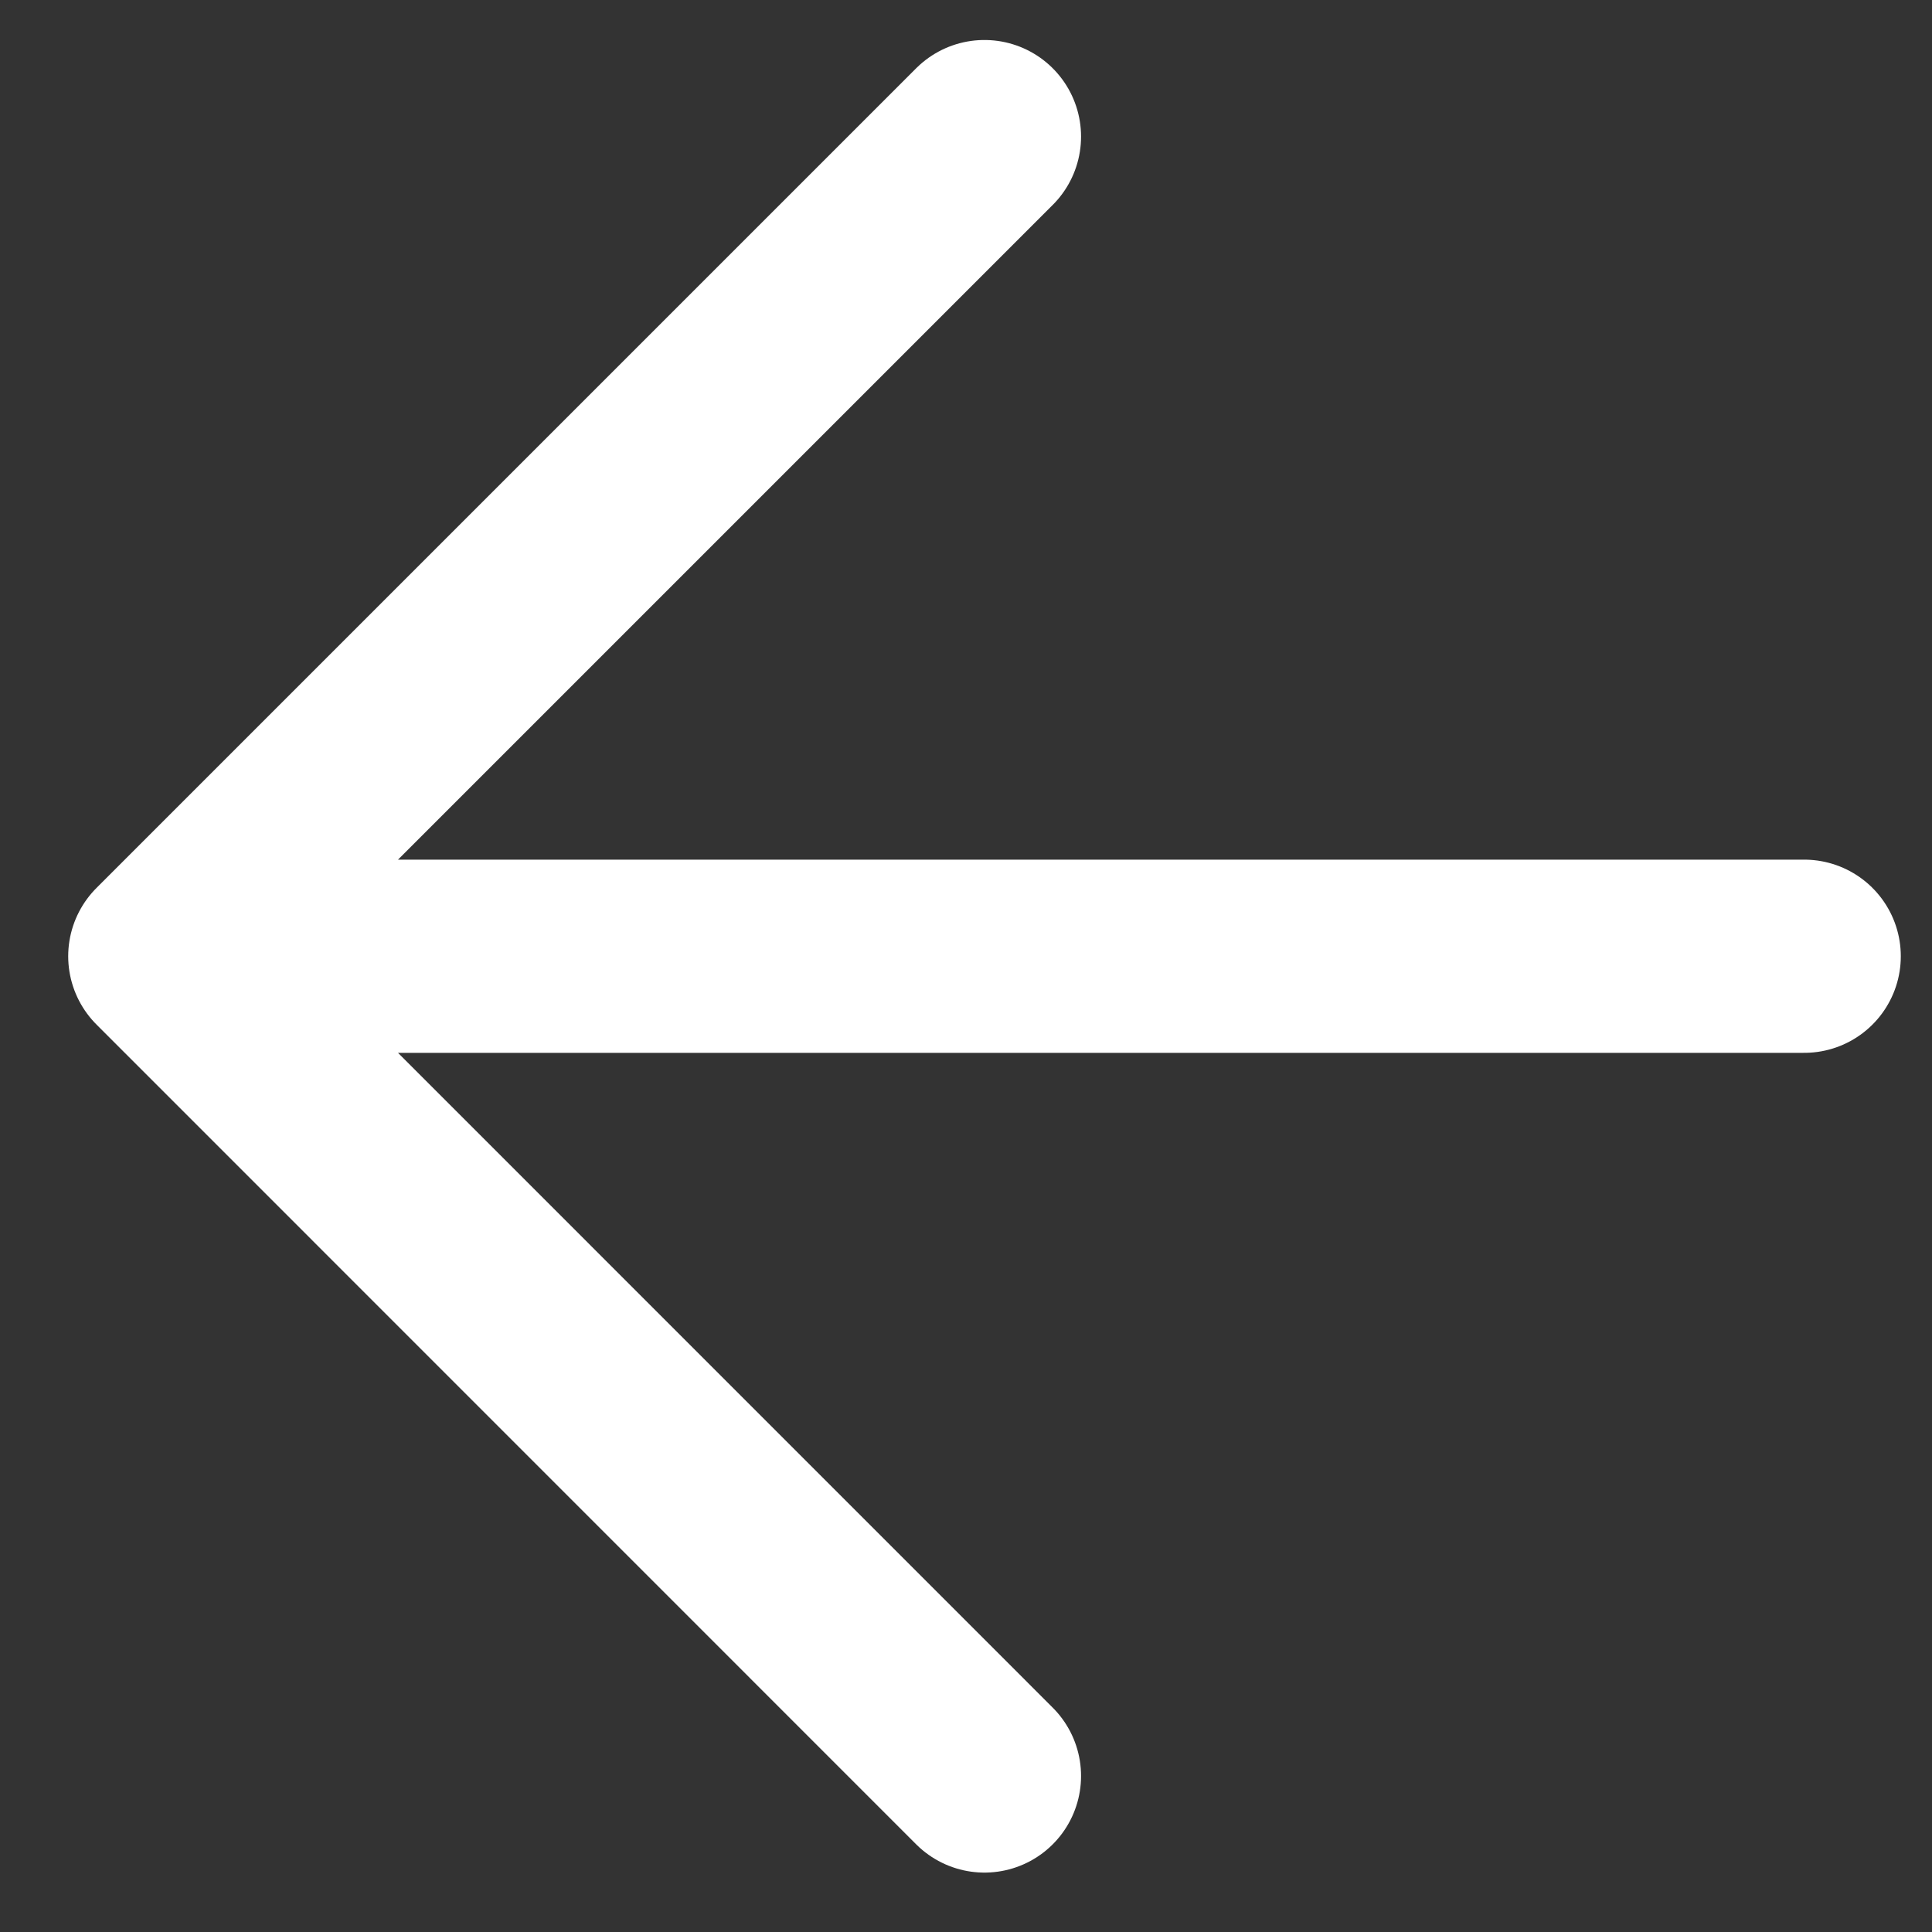 <svg viewBox="0 0 20 20" fill="none" xmlns="http://www.w3.org/2000/svg">
<rect x="0" y="0" width="20" height="20" fill="#333333" stroke="none"/>
<path d="M10.191 1.414L1.706 9.899M1.706 9.899L10.191 18.385M1.706 9.899L18.677 9.899" stroke="white" stroke-width="2" stroke-linecap="round" stroke-linejoin="round"/>
</svg>
